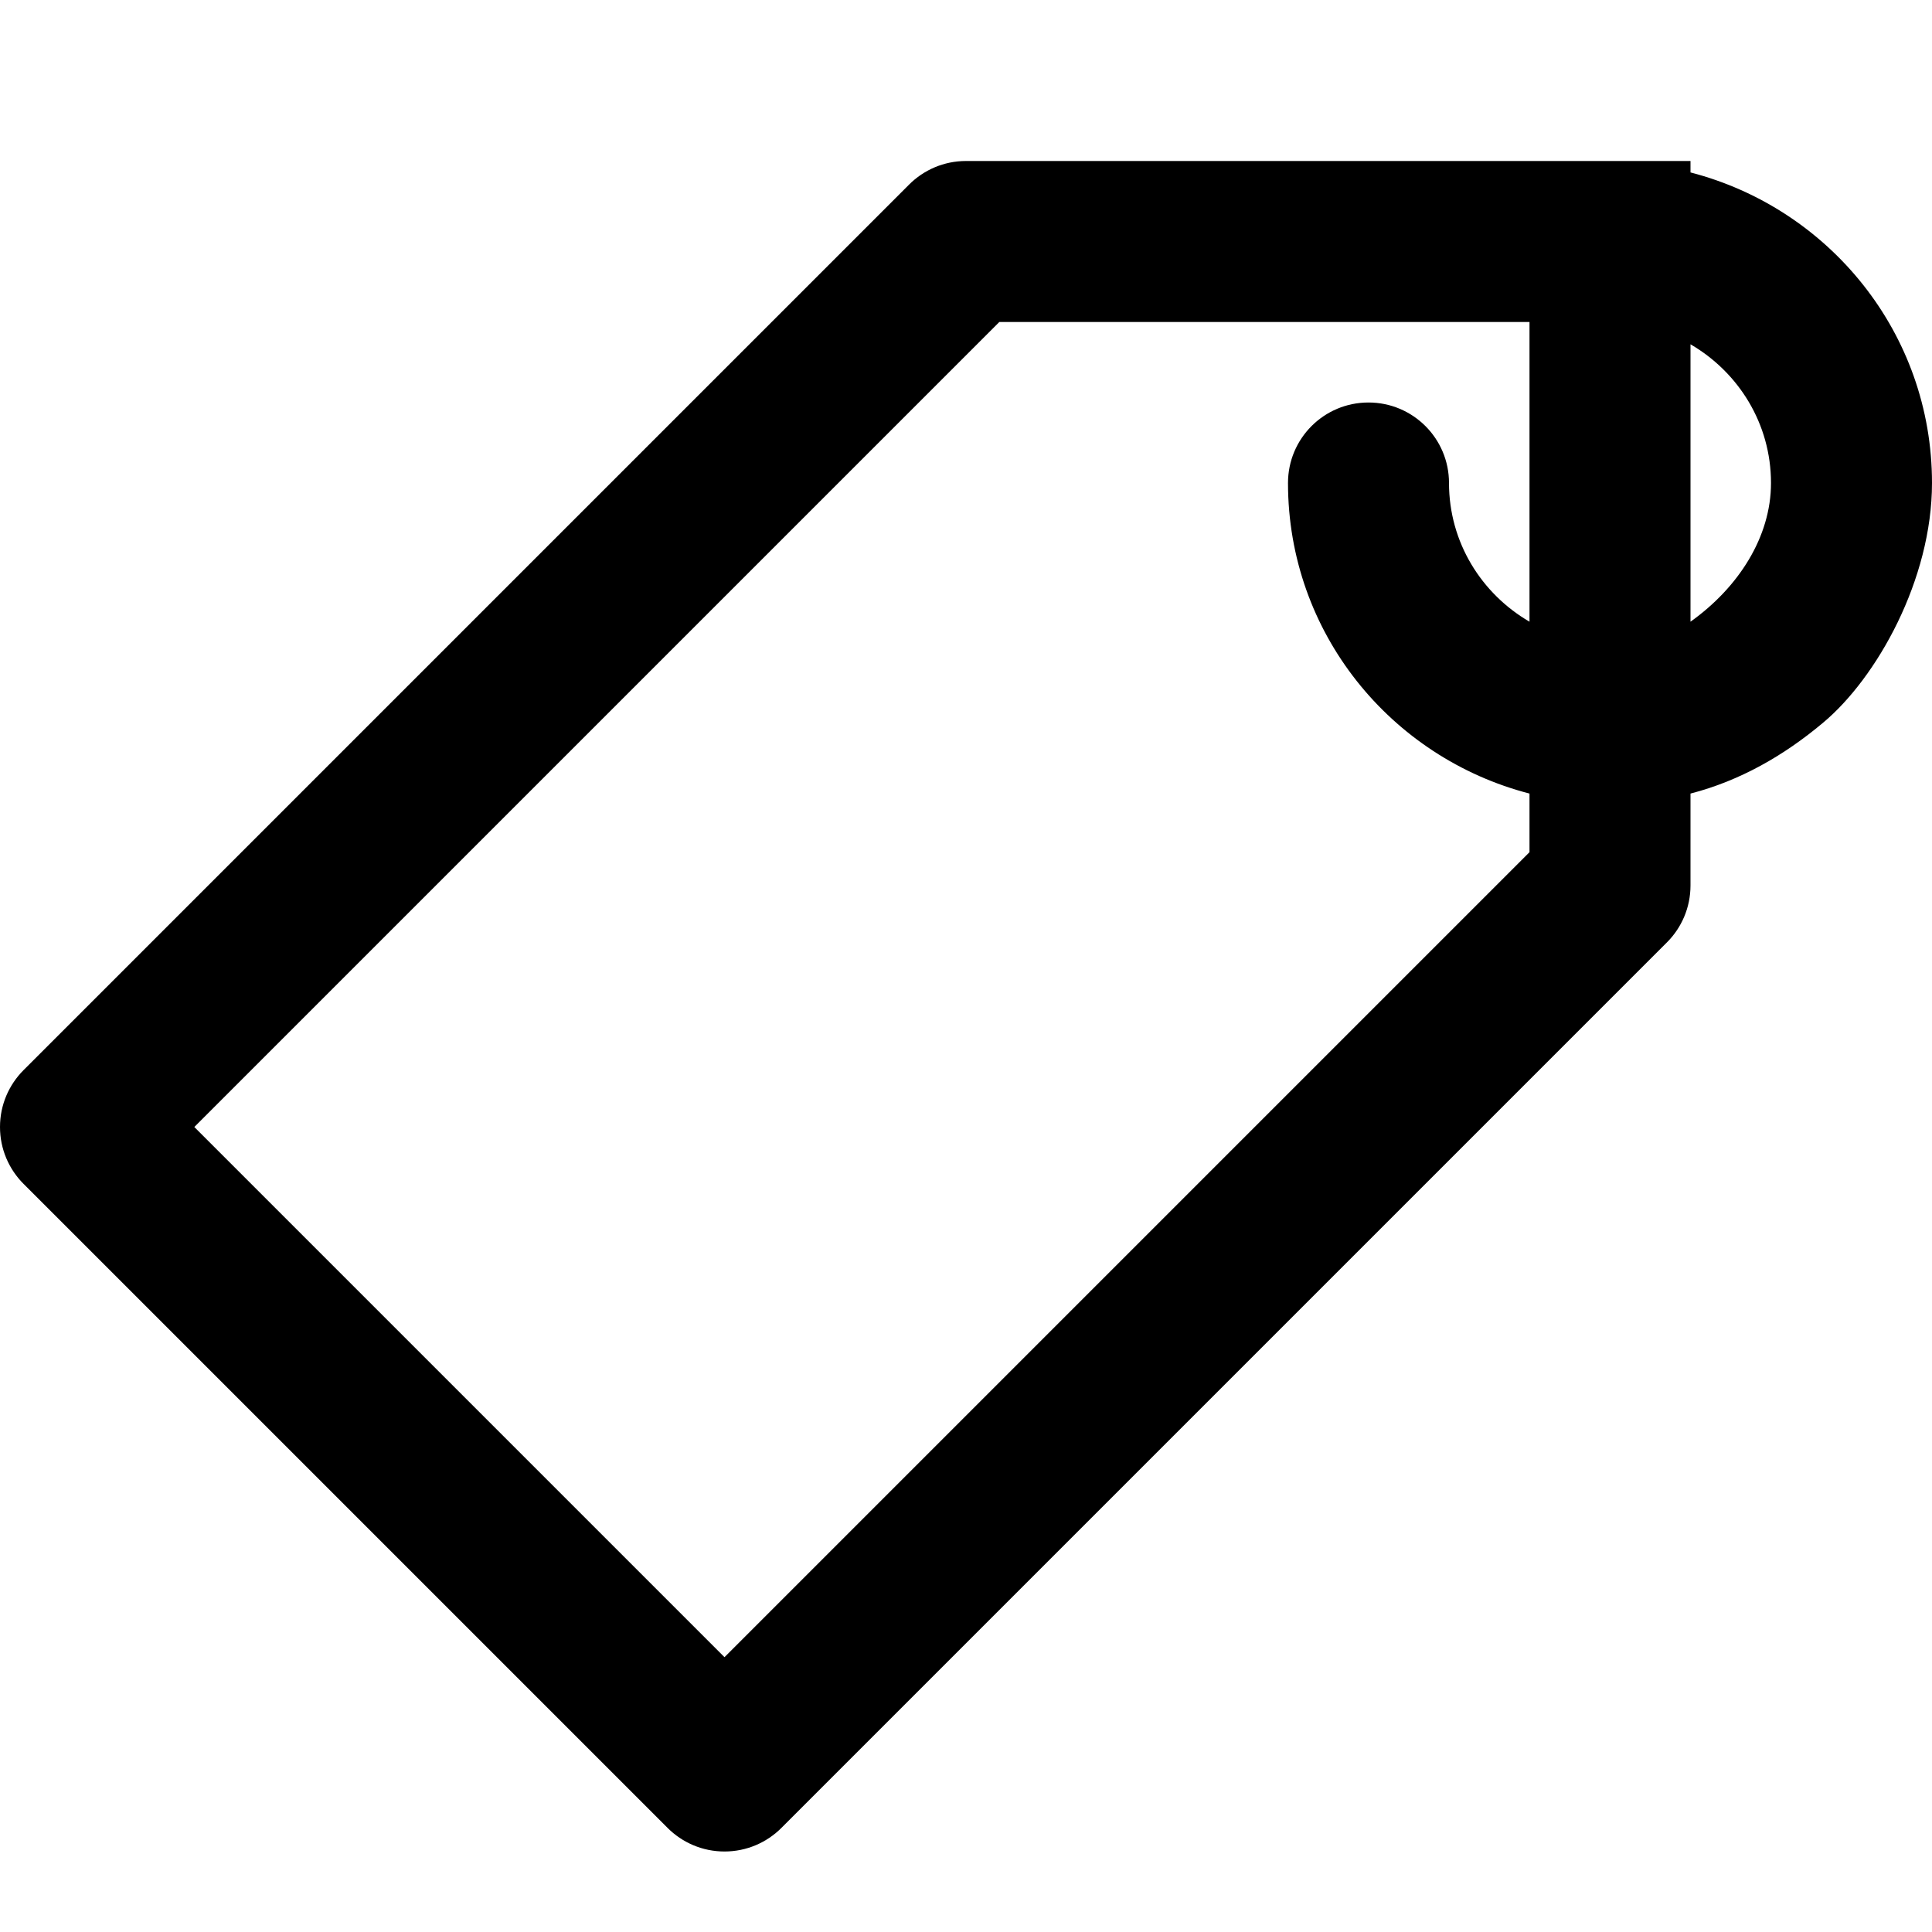 <svg viewBox="0 0 24 24" fill="currentColor"><path d="M21 2.142V2h-9c-.276 0-.526.112-.707.293l-11 11C.112 13.474 0 13.724 0 14s.112.526.293.707l8 8c.181.181.431.293.707.293s.526-.112.707-.293l11-11c.181-.181.293-.431.293-.707V9.858c.62-.16 1.166-.477 1.642-.876C23.314 8.424 24 7.199 24 6c0-1.861-1.277-3.412-3-3.858zm-2 5.581c-.596-.347-1-.985-1-1.723 0-.553-.448-1-1-1-.553 0-1 .447-1 1 0 1.861 1.277 3.412 3 3.858v.728l-10 10L2.414 14l10-10H19v3.723zm2 0V4.277c.596.347 1 .985 1 1.723 0 .671-.405 1.299-1 1.723z"/></svg>